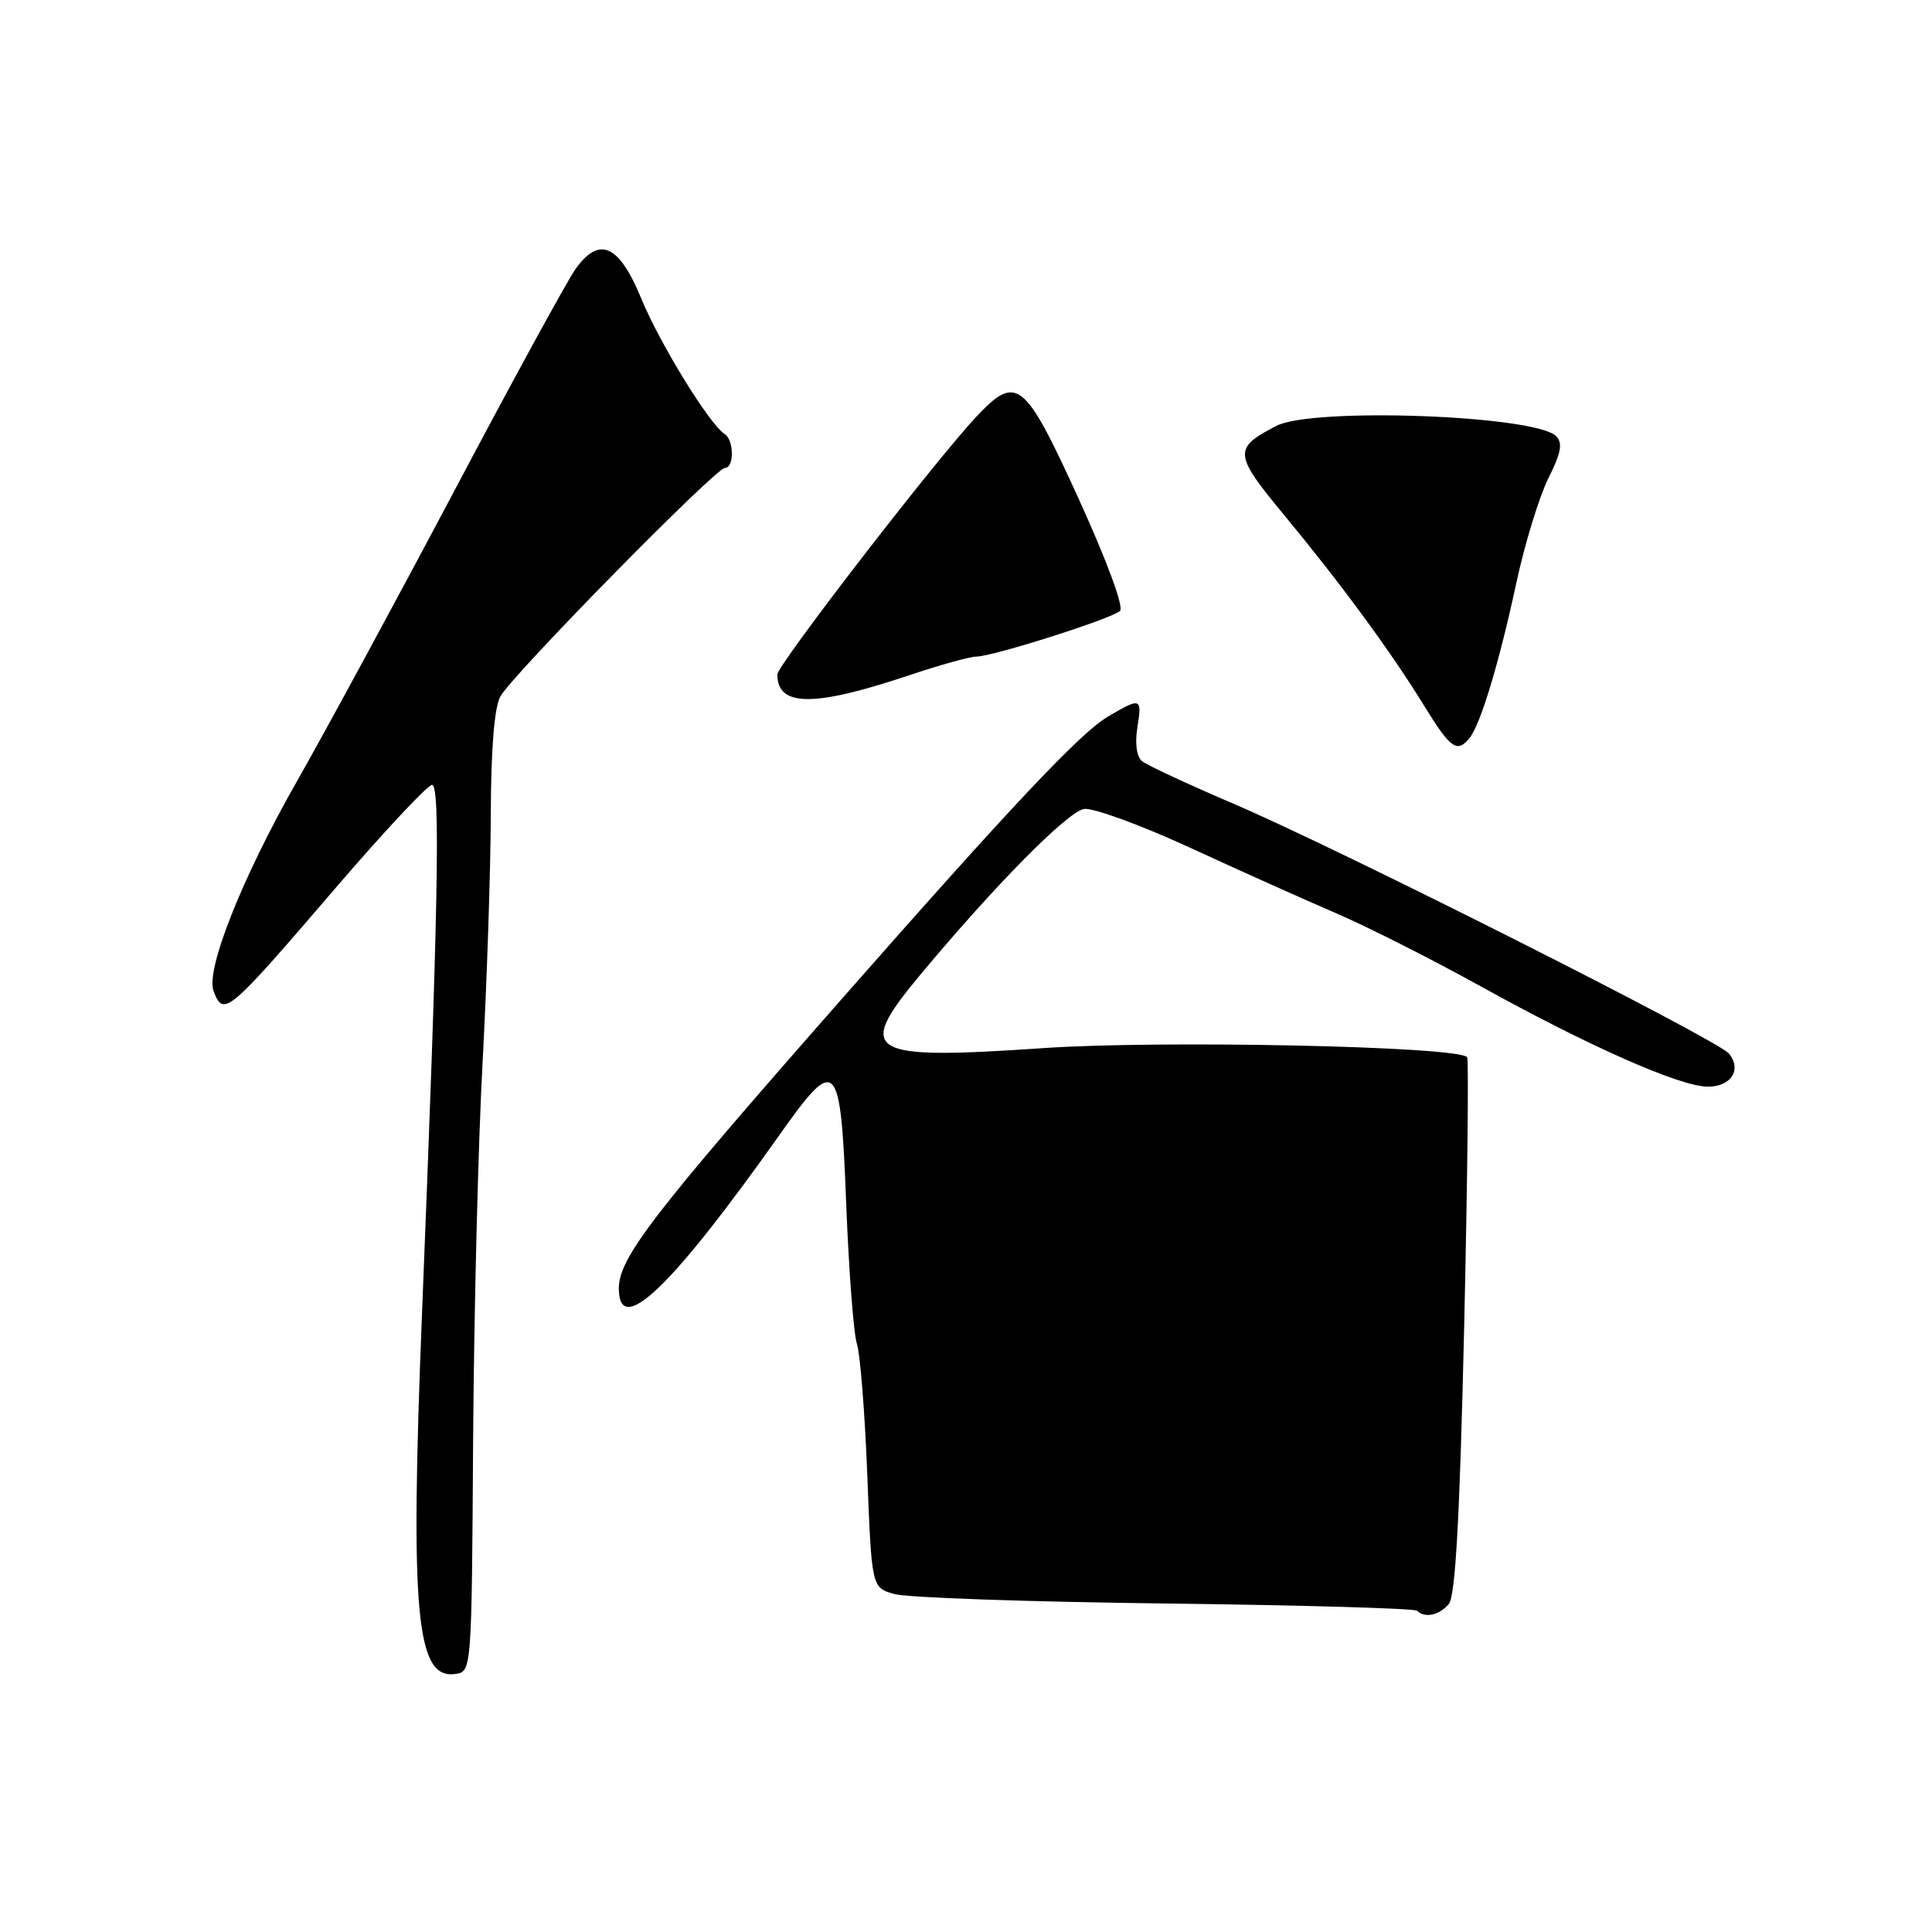 <?xml version="1.0" encoding="UTF-8" standalone="no"?>
<!DOCTYPE svg PUBLIC "-//W3C//DTD SVG 1.1//EN" "http://www.w3.org/Graphics/SVG/1.1/DTD/svg11.dtd" >
<svg xmlns="http://www.w3.org/2000/svg" xmlns:xlink="http://www.w3.org/1999/xlink" version="1.1" viewBox="0 0 256 256">
 <g >
 <path fill="currentColor"
d=" M 62.69 190.88 C 62.80 174.03 63.36 151.53 63.94 140.88 C 64.51 130.22 65.01 115.42 65.03 108.00 C 65.06 99.21 65.50 93.72 66.31 92.27 C 67.91 89.39 94.83 62.00 96.06 62.00 C 97.30 62.00 97.27 58.29 96.02 57.51 C 94.06 56.30 87.43 45.54 84.99 39.60 C 82.02 32.37 79.41 31.21 76.23 35.69 C 75.14 37.24 67.93 50.42 60.22 65.00 C 52.50 79.58 43.09 96.95 39.29 103.62 C 32.05 116.36 27.22 128.53 28.30 131.33 C 29.62 134.79 30.14 134.36 44.39 117.75 C 50.88 110.19 56.67 104.00 57.25 104.00 C 58.38 104.00 58.07 120.49 55.92 174.00 C 54.33 213.82 55.13 222.55 60.32 221.81 C 62.50 221.50 62.50 221.50 62.69 190.88 Z  M 191.98 212.53 C 192.85 211.47 193.43 201.05 194.01 175.78 C 194.45 156.38 194.63 140.31 194.40 140.07 C 192.99 138.64 153.92 137.81 138.24 138.88 C 114.80 140.48 113.27 139.59 121.87 129.25 C 131.79 117.33 141.51 107.49 143.65 107.19 C 144.87 107.02 151.18 109.33 157.68 112.32 C 164.18 115.32 172.88 119.22 177.00 120.99 C 181.12 122.76 189.75 127.12 196.16 130.67 C 210.56 138.65 222.61 143.97 226.28 143.99 C 229.39 144.00 230.84 141.72 229.08 139.59 C 227.55 137.75 177.33 112.43 163.45 106.50 C 157.43 103.93 151.97 101.39 151.32 100.85 C 150.61 100.26 150.37 98.51 150.70 96.44 C 151.35 92.43 151.19 92.37 146.80 94.96 C 143.14 97.11 134.07 106.74 111.42 132.50 C 86.45 160.90 82.00 166.68 82.00 170.73 C 82.00 177.28 88.91 170.69 103.18 150.53 C 110.88 139.65 111.37 140.15 112.13 159.60 C 112.48 168.44 113.11 176.76 113.55 178.08 C 113.98 179.41 114.60 187.22 114.92 195.43 C 115.50 210.36 115.50 210.36 118.50 211.22 C 120.15 211.69 136.28 212.26 154.35 212.47 C 172.42 212.69 187.45 213.12 187.77 213.43 C 188.78 214.45 190.73 214.03 191.98 212.53 Z  M 194.75 97.75 C 196.21 95.90 198.67 87.73 200.94 77.16 C 202.05 72.02 203.95 65.83 205.16 63.39 C 206.86 59.99 207.10 58.70 206.19 57.79 C 203.42 55.02 173.95 53.94 169.13 56.43 C 163.37 59.41 163.44 60.14 170.23 68.34 C 177.80 77.50 184.36 86.43 188.79 93.65 C 192.23 99.23 193.10 99.83 194.75 97.75 Z  M 120.45 89.48 C 124.52 88.12 128.54 87.00 129.37 87.00 C 131.53 87.00 147.32 81.98 148.41 80.95 C 148.94 80.44 146.67 74.30 142.91 66.05 C 135.73 50.32 134.72 49.52 129.34 55.25 C 123.90 61.04 103.00 88.12 103.00 89.38 C 103.00 93.68 107.86 93.71 120.45 89.48 Z "/>
</g>
</svg>